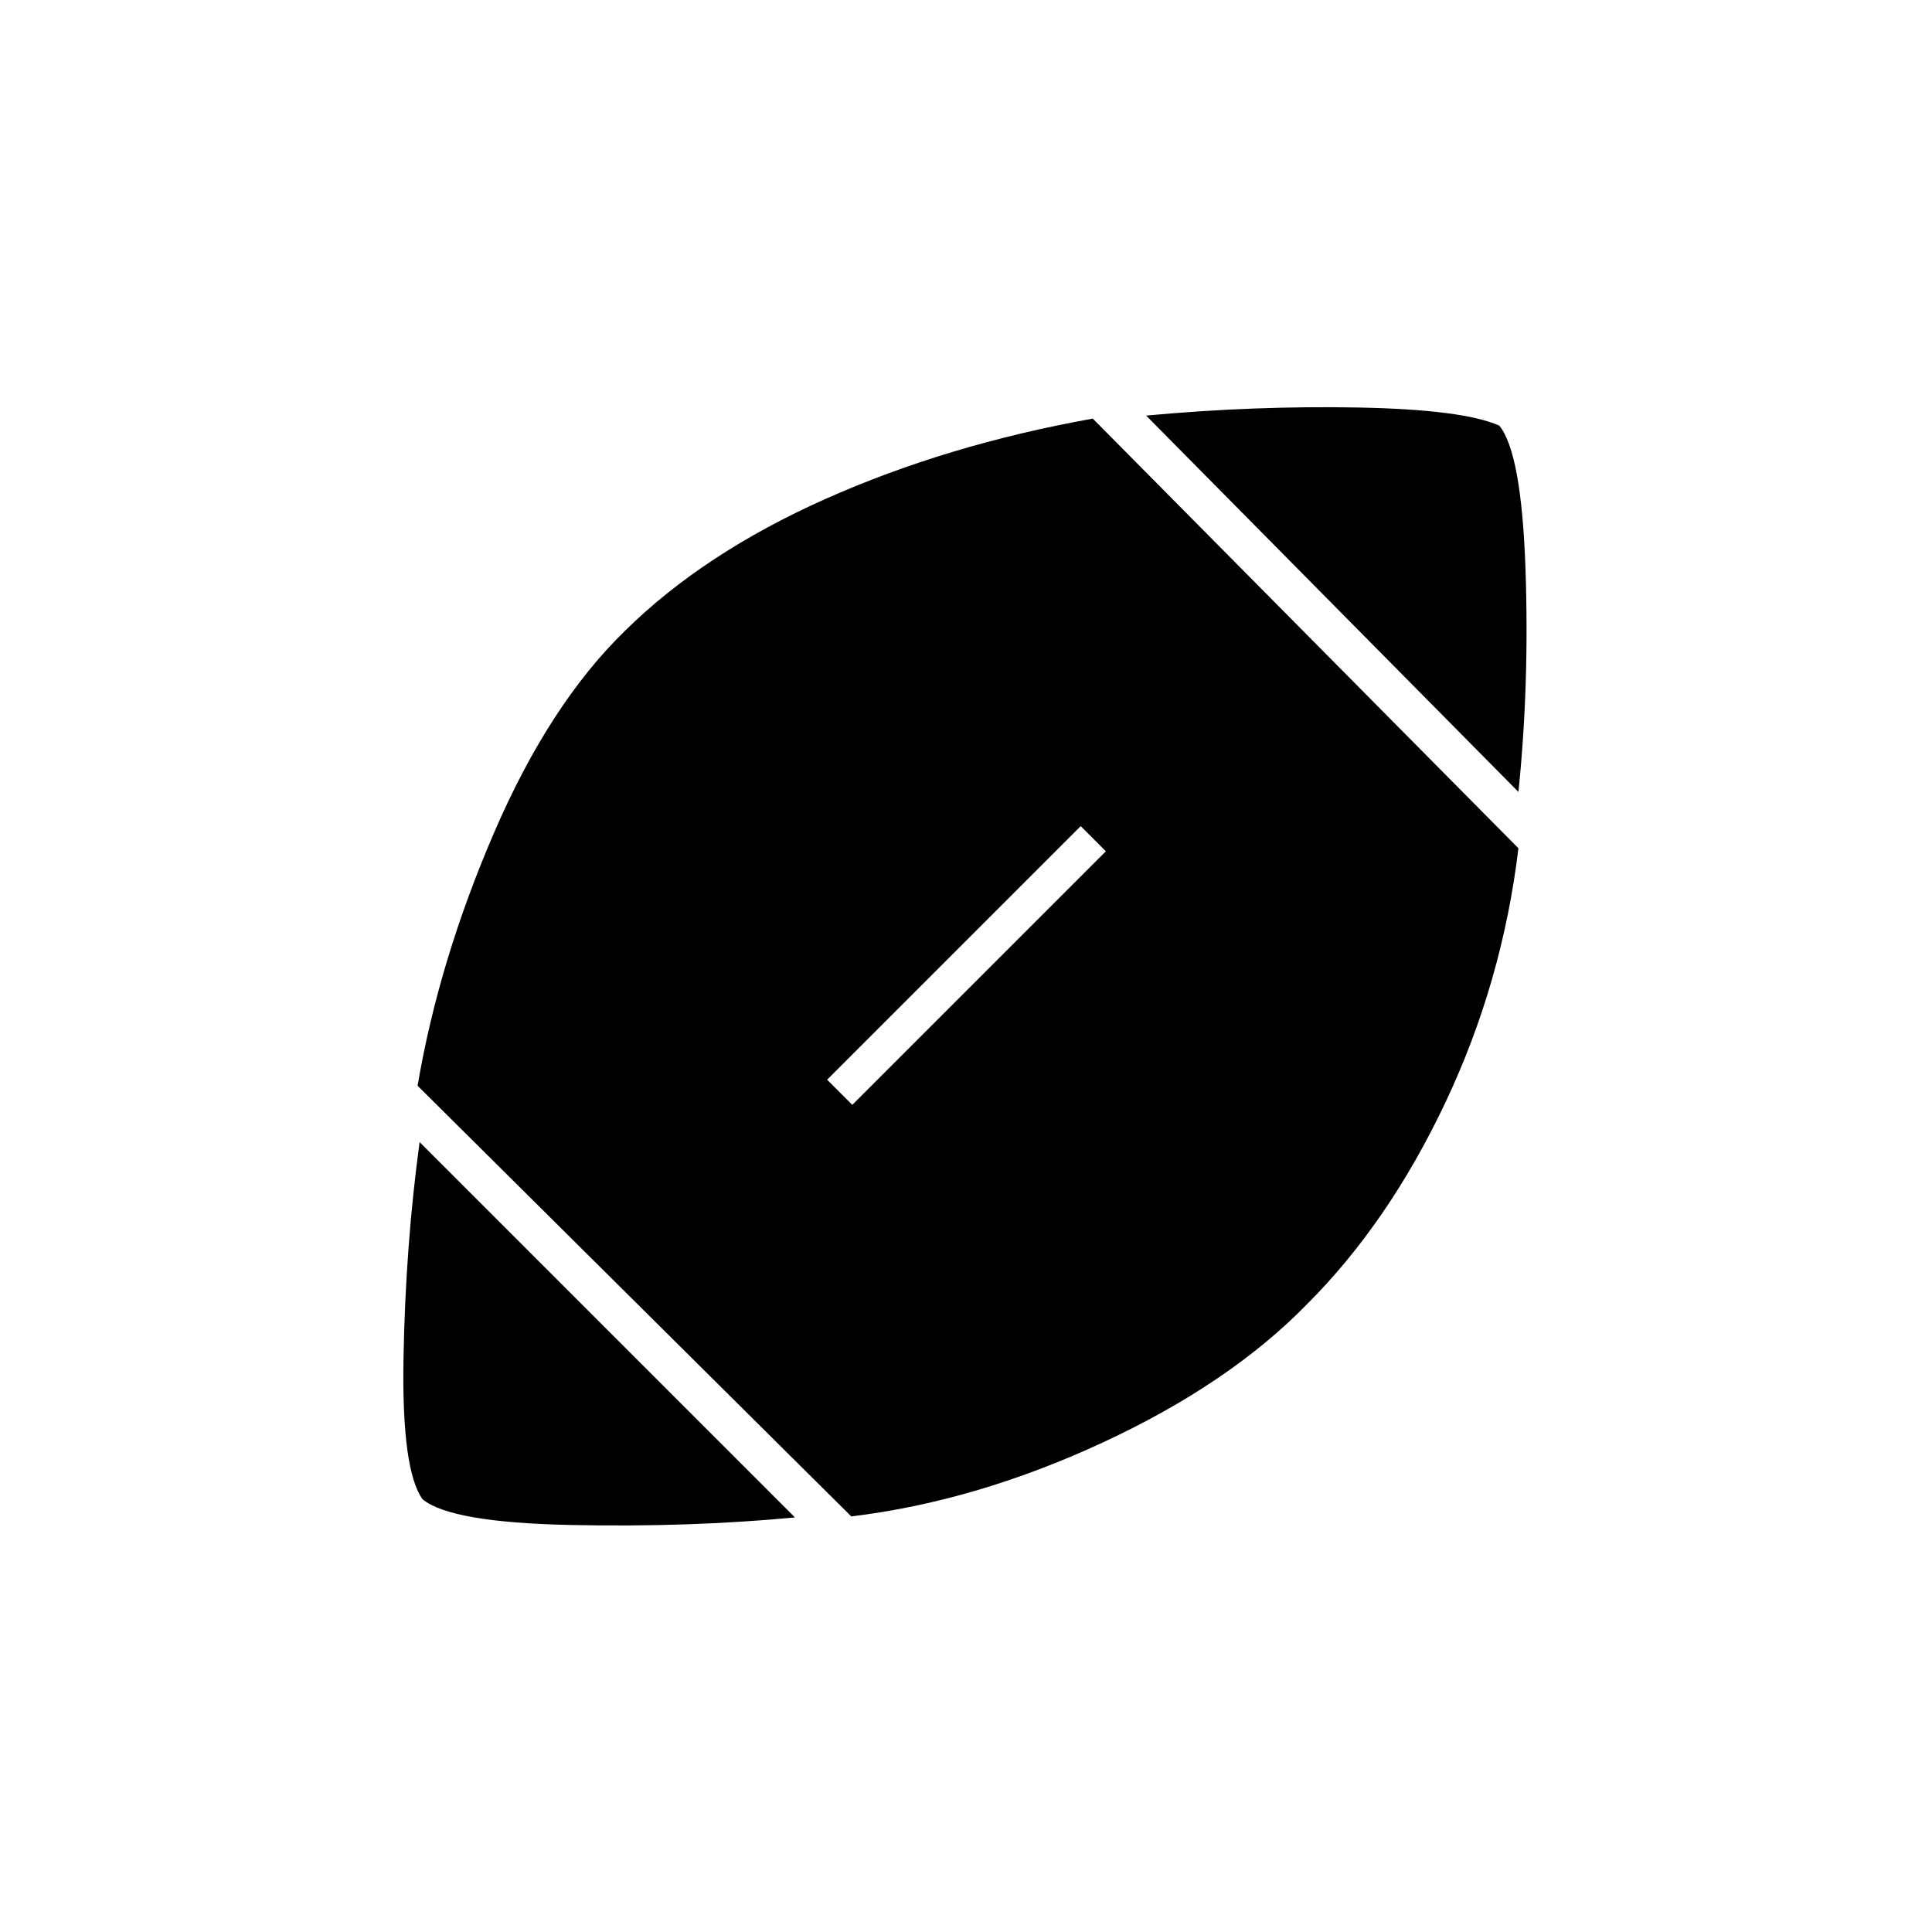<svg xmlns="http://www.w3.org/2000/svg" height="20" viewBox="0 -960 960 960" width="20"><path d="M395-206q-52.5 5-111.75 3.75T210-215q-10.5-14.5-9.5-70.25t8-107.25L395-206Zm28-.5-215.5-214q10.5-62 38-125.75t65-100.25q39-38.5 99.5-65.5t133-40l211.5 213.5q-8 66.5-36.25 126.25T649.5-312Q611-272.5 548-243.25T423-206.5Zm.5-204.5 126-126-12.5-12.5-126 126 12.5 12.5Zm331-155.5-185-187q54-5 105.75-4t69.75 9q11 13.5 13 71t-3.5 111Z"/></svg>
